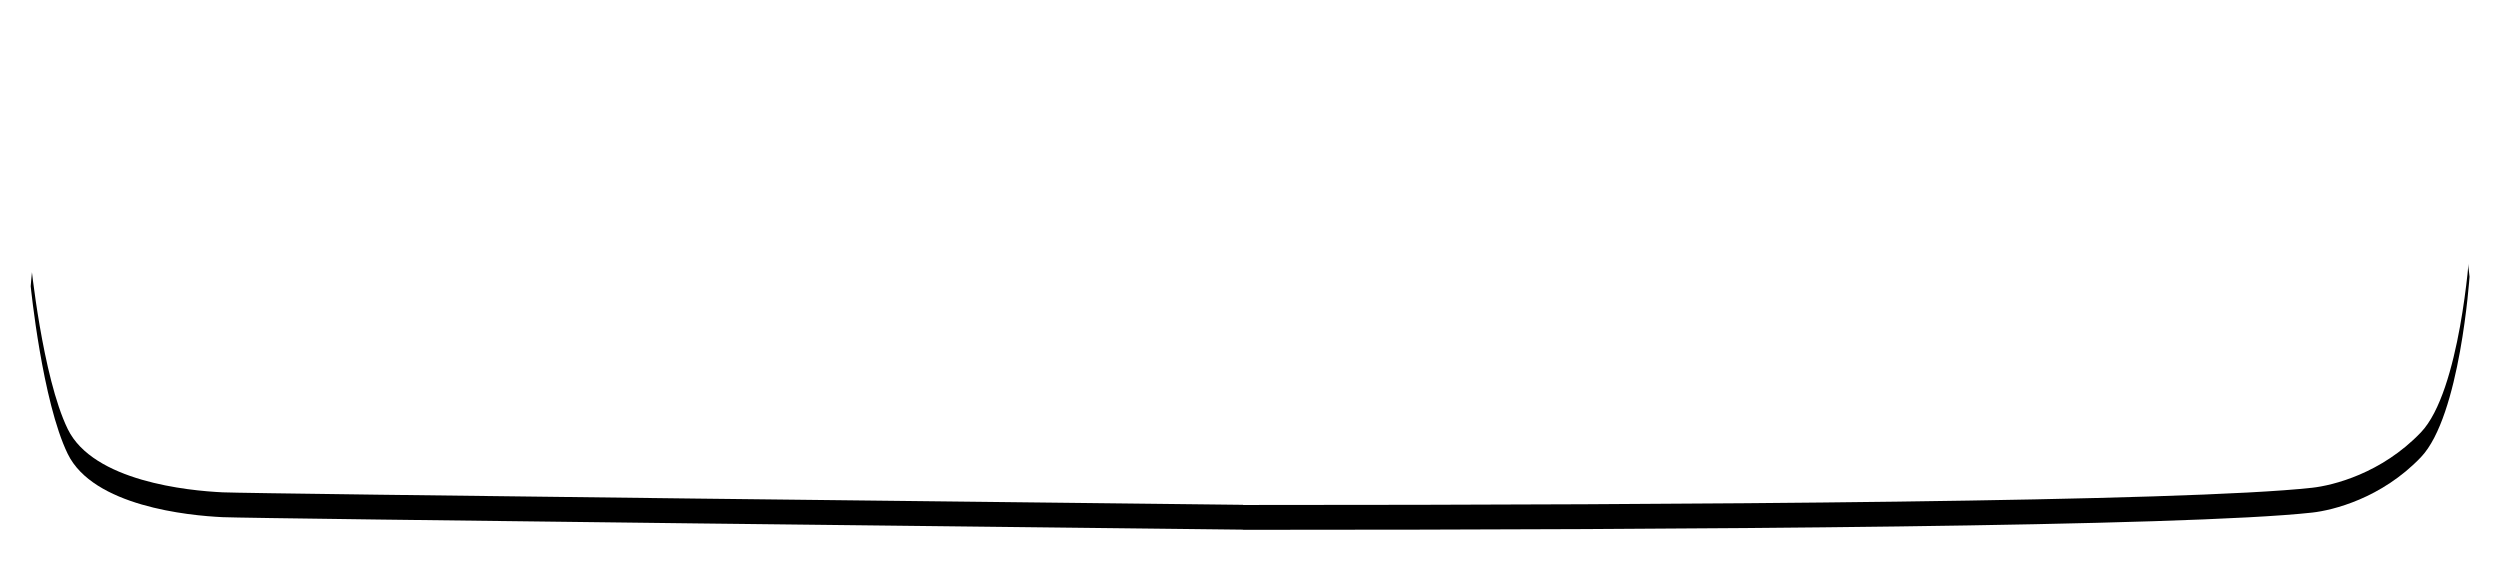 <svg xmlns="http://www.w3.org/2000/svg" xmlns:xlink="http://www.w3.org/1999/xlink" width="302" height="68"><defs><path id="b" d="M290.143 9.192c-3.072-6.306-14.53-7.454-18.725-7.646C267.54 1.368 163.63.194 148.144.019V0l-1.628.001-.039-.001v.001C94.672.009 34.495.398 19.007 2.1c-2.5.275-8.385 1.72-13.138 6.688C1.12 13.756 0 30.588 0 30.588s1.397 13.935 4.473 20.243c3.074 6.306 14.534 7.452 18.727 7.643 3.877.177 107.704 1.334 123.255 1.508V60h1.689c51.8 0 111.963-.38 127.45-2.079 2.498-.275 8.385-1.72 13.138-6.686 4.754-4.968 5.878-21.8 5.878-21.8s-1.392-13.935-4.467-20.243"/><filter id="a" width="105.1%" height="125%" x="-2.5%" y="-7.5%" filterUnits="objectBoundingBox"><feOffset dy="3" in="SourceAlpha" result="shadowOffsetOuter1"/><feGaussianBlur in="shadowOffsetOuter1" result="shadowBlurOuter1" stdDeviation="2"/><feColorMatrix in="shadowBlurOuter1" values="0 0 0 0 0.811 0 0 0 0 0.659 0 0 0 0 0.517 0 0 0 0.275 0"/></filter></defs><g transform="translate(3.71 1)" fill="none" fill-rule="evenodd"><use fill="#000" filter="url(#a)" xlink:href="#b"/><use fill="#FFF" xlink:href="#b"/></g></svg>